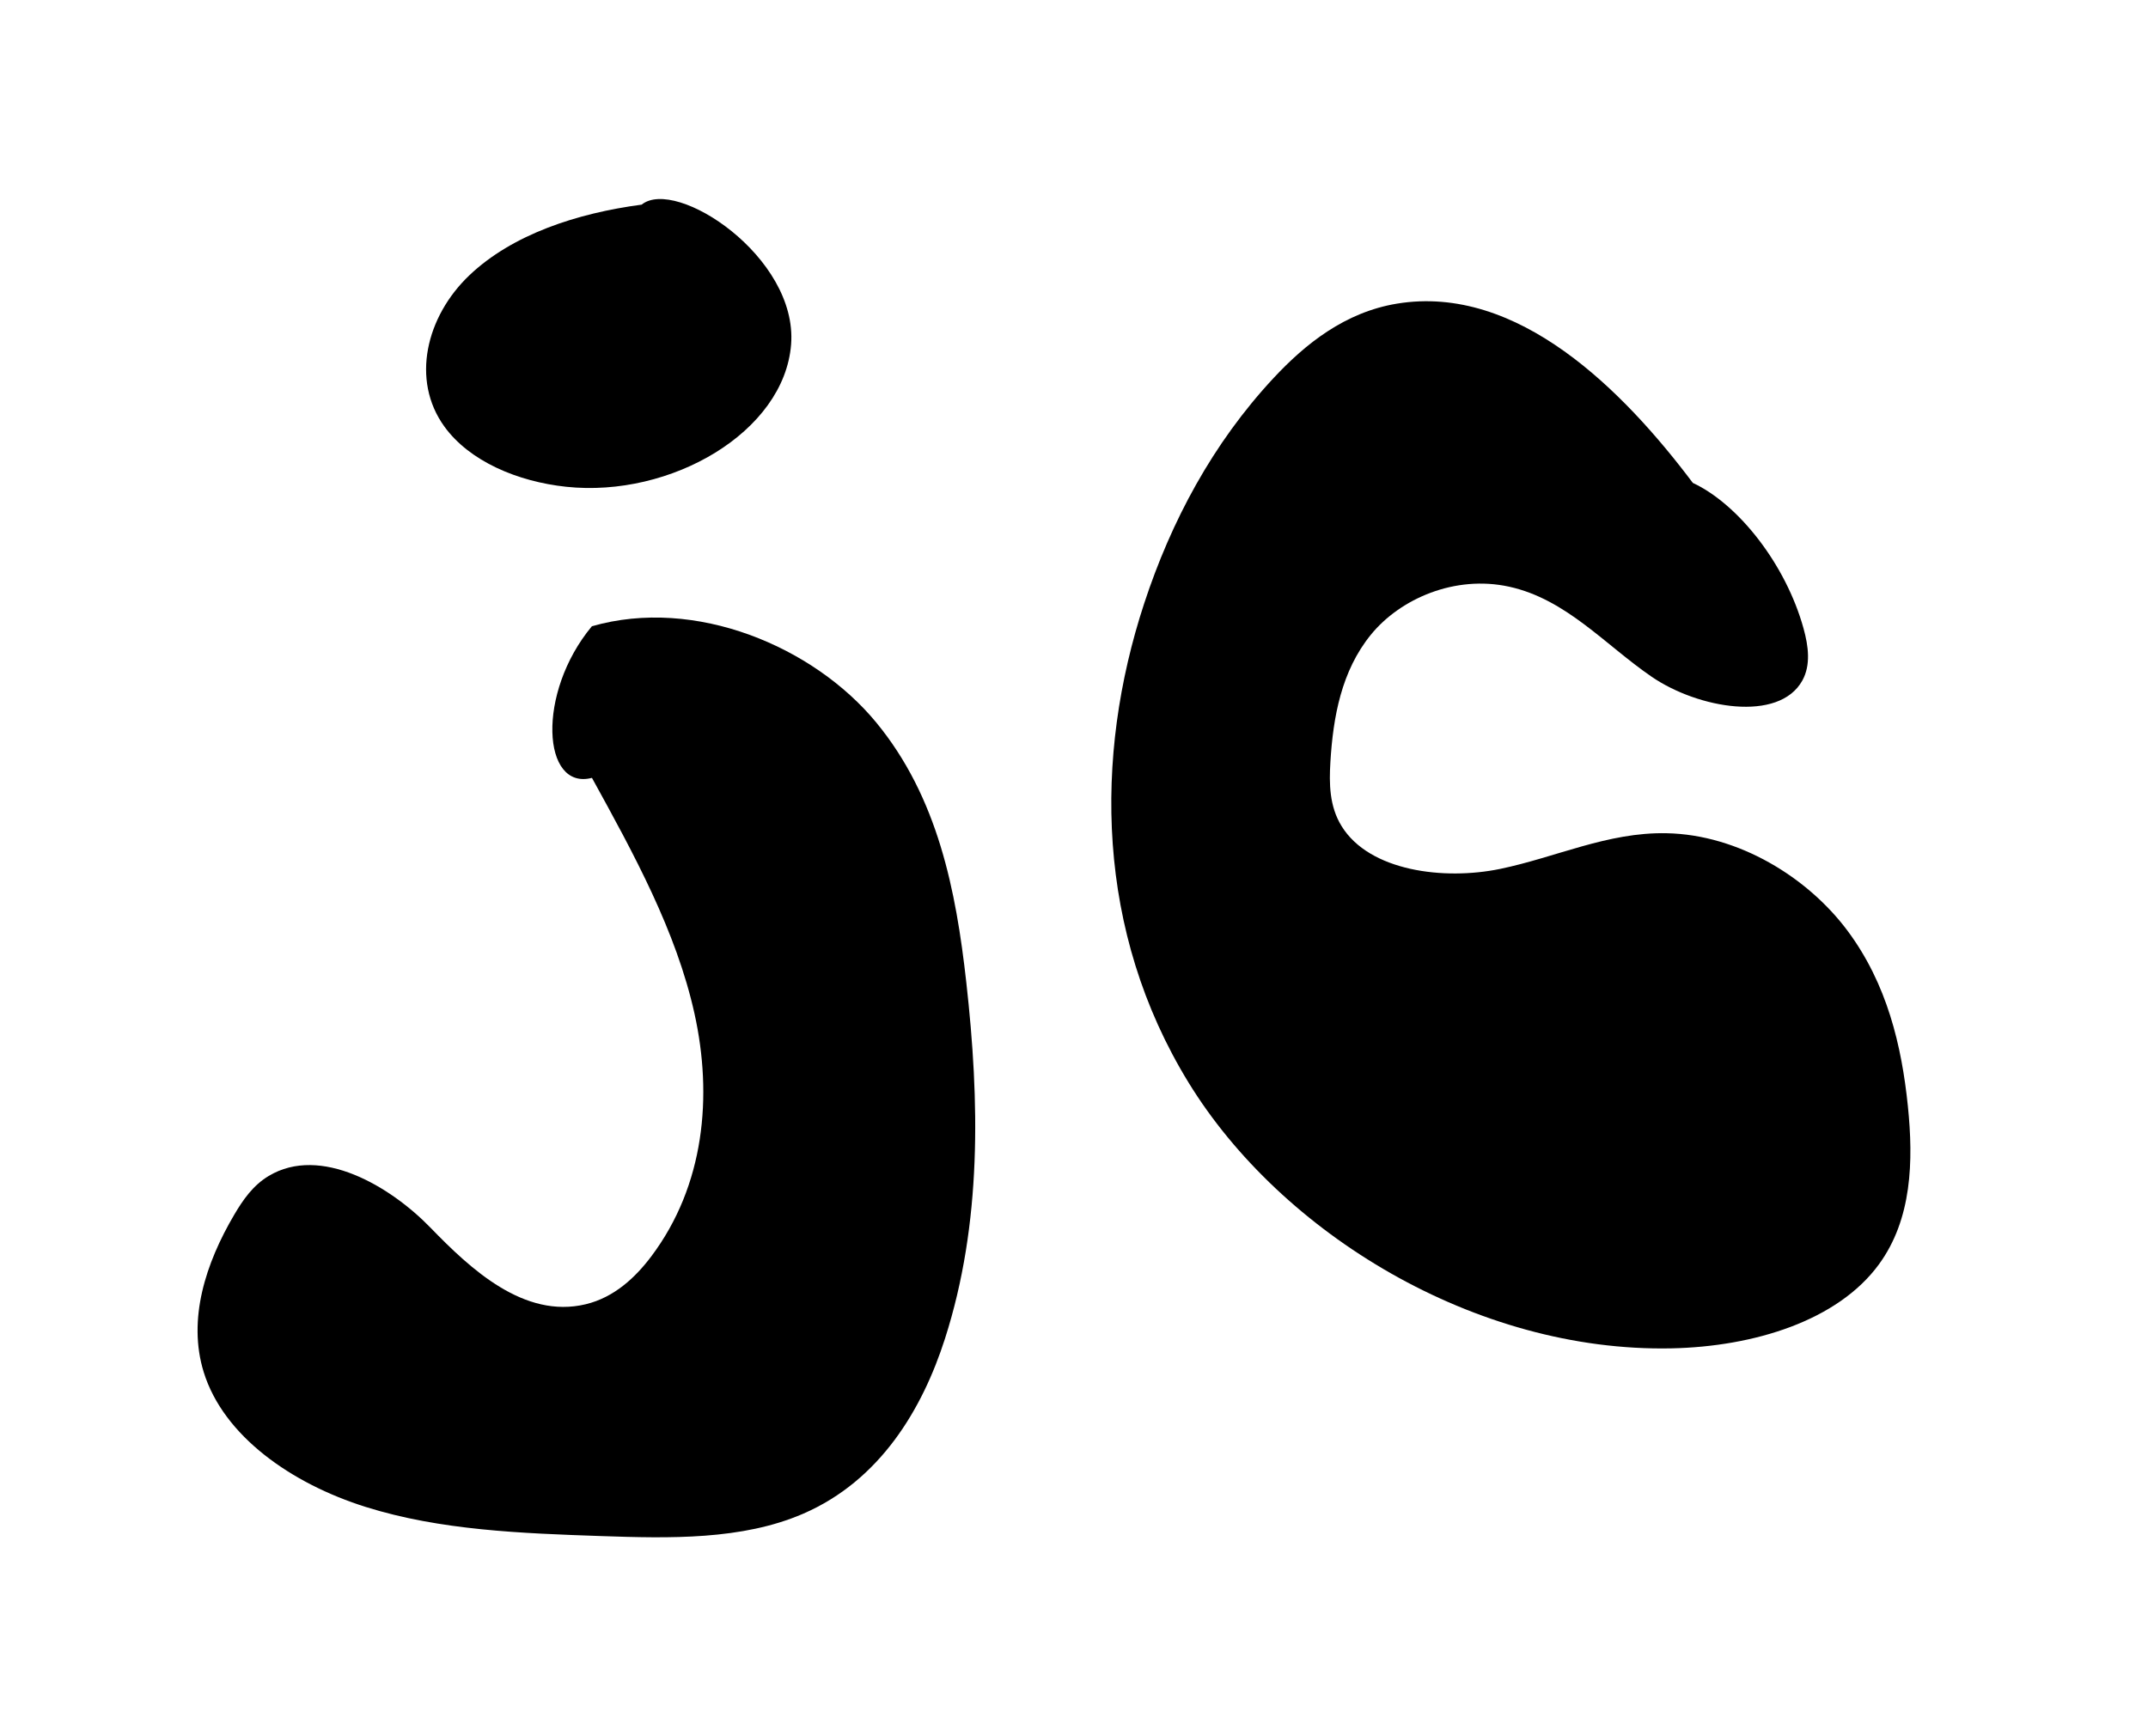 <svg version="1.1" class="initials" xmlns="http://www.w3.org/2000/svg" xmlns:xlink="http://www.w3.org/1999/xlink" x="0px" y="0px"
	 width="3369.78px" height="2724.64px" viewBox="0 0 3369.78 2724.64" style="enable-background:new 0 0 3369.78 2724.64;"
	 xml:space="preserve">
<g>
	<path class="st3" d="M928.65,1220.63c65.81,119.53,132.2,240.58,160.84,369.84c28.64,129.26,16.03,269.69-67.83,381.15
		c-24.75,32.89-58.01,64.27-102.87,75.03c-96.57,23.15-180.4-55.08-243.41-120.13s-172.46-130.09-253.91-81.18
		c-24.75,14.87-40.45,37.8-53.89,60.59c-45.1,76.49-73.49,164.44-48.07,246.95c30.96,100.5,137.68,175.26,254.5,211.9
		s244.09,41.33,368.86,45.61c107.79,3.7,221.29,6.4,316.98-34.99c121.35-52.49,187.34-164.78,222.58-274.6
		c58.25-181.51,54.41-372.84,33.44-559.88c-15.98-142.5-44.22-289.92-141.79-407.87s-282.74-197.13-445.54-150.33
		C841.25,1087.66,850.52,1241.04,928.65,1220.63z"/>
	<path class="st3" d="M1006.63,321.12c-101.38,13.43-203.08,46.76-270.5,111.08s-91.88,163.97-39.03,237.09
		c39.49,54.64,114.98,86.43,191.08,94.55c164.4,17.54,342.18-86.02,352.9-223.43S1060.19,277.55,1006.63,321.12z"/>
</g>
<path class="st3" d="M2655.73,757.78c-108.71-144.62-274.4-312.54-464.17-281.31c-81.54,13.42-143.59,63.16-193.18,116.31
	c-96.25,103.14-161.24,225.79-203.39,354.14c-79.12,240.95-75.6,515.06,69.58,751.78s450.19,423.47,757.54,417.13
	c129.46-2.67,260.9-43.34,325.56-131.84c51.84-70.96,54.28-161.92,45.37-248.57c-9.7-94.35-32.53-191.56-94.71-274.99
	c-62.18-83.43-170.53-150.74-284.05-152.95c-92.51-1.8-173.4,37.94-261.12,56.05c-87.73,18.11-204.78,3.67-248.48-67.19
	c-19.32-31.32-19.56-66.86-17.56-100.5c4.21-70.8,17.36-143.09,63.44-199.76c46.07-56.68,132.02-94.1,217.01-75.45
	c89.55,19.65,150.26,91.04,223.38,141.19c73.12,50.15,199.74,72.06,236.47,6.24c13.63-24.43,9.65-54.18,1.99-81.88
	C2801.62,885.66,2727.23,791.1,2655.73,757.78z"/>
</svg>